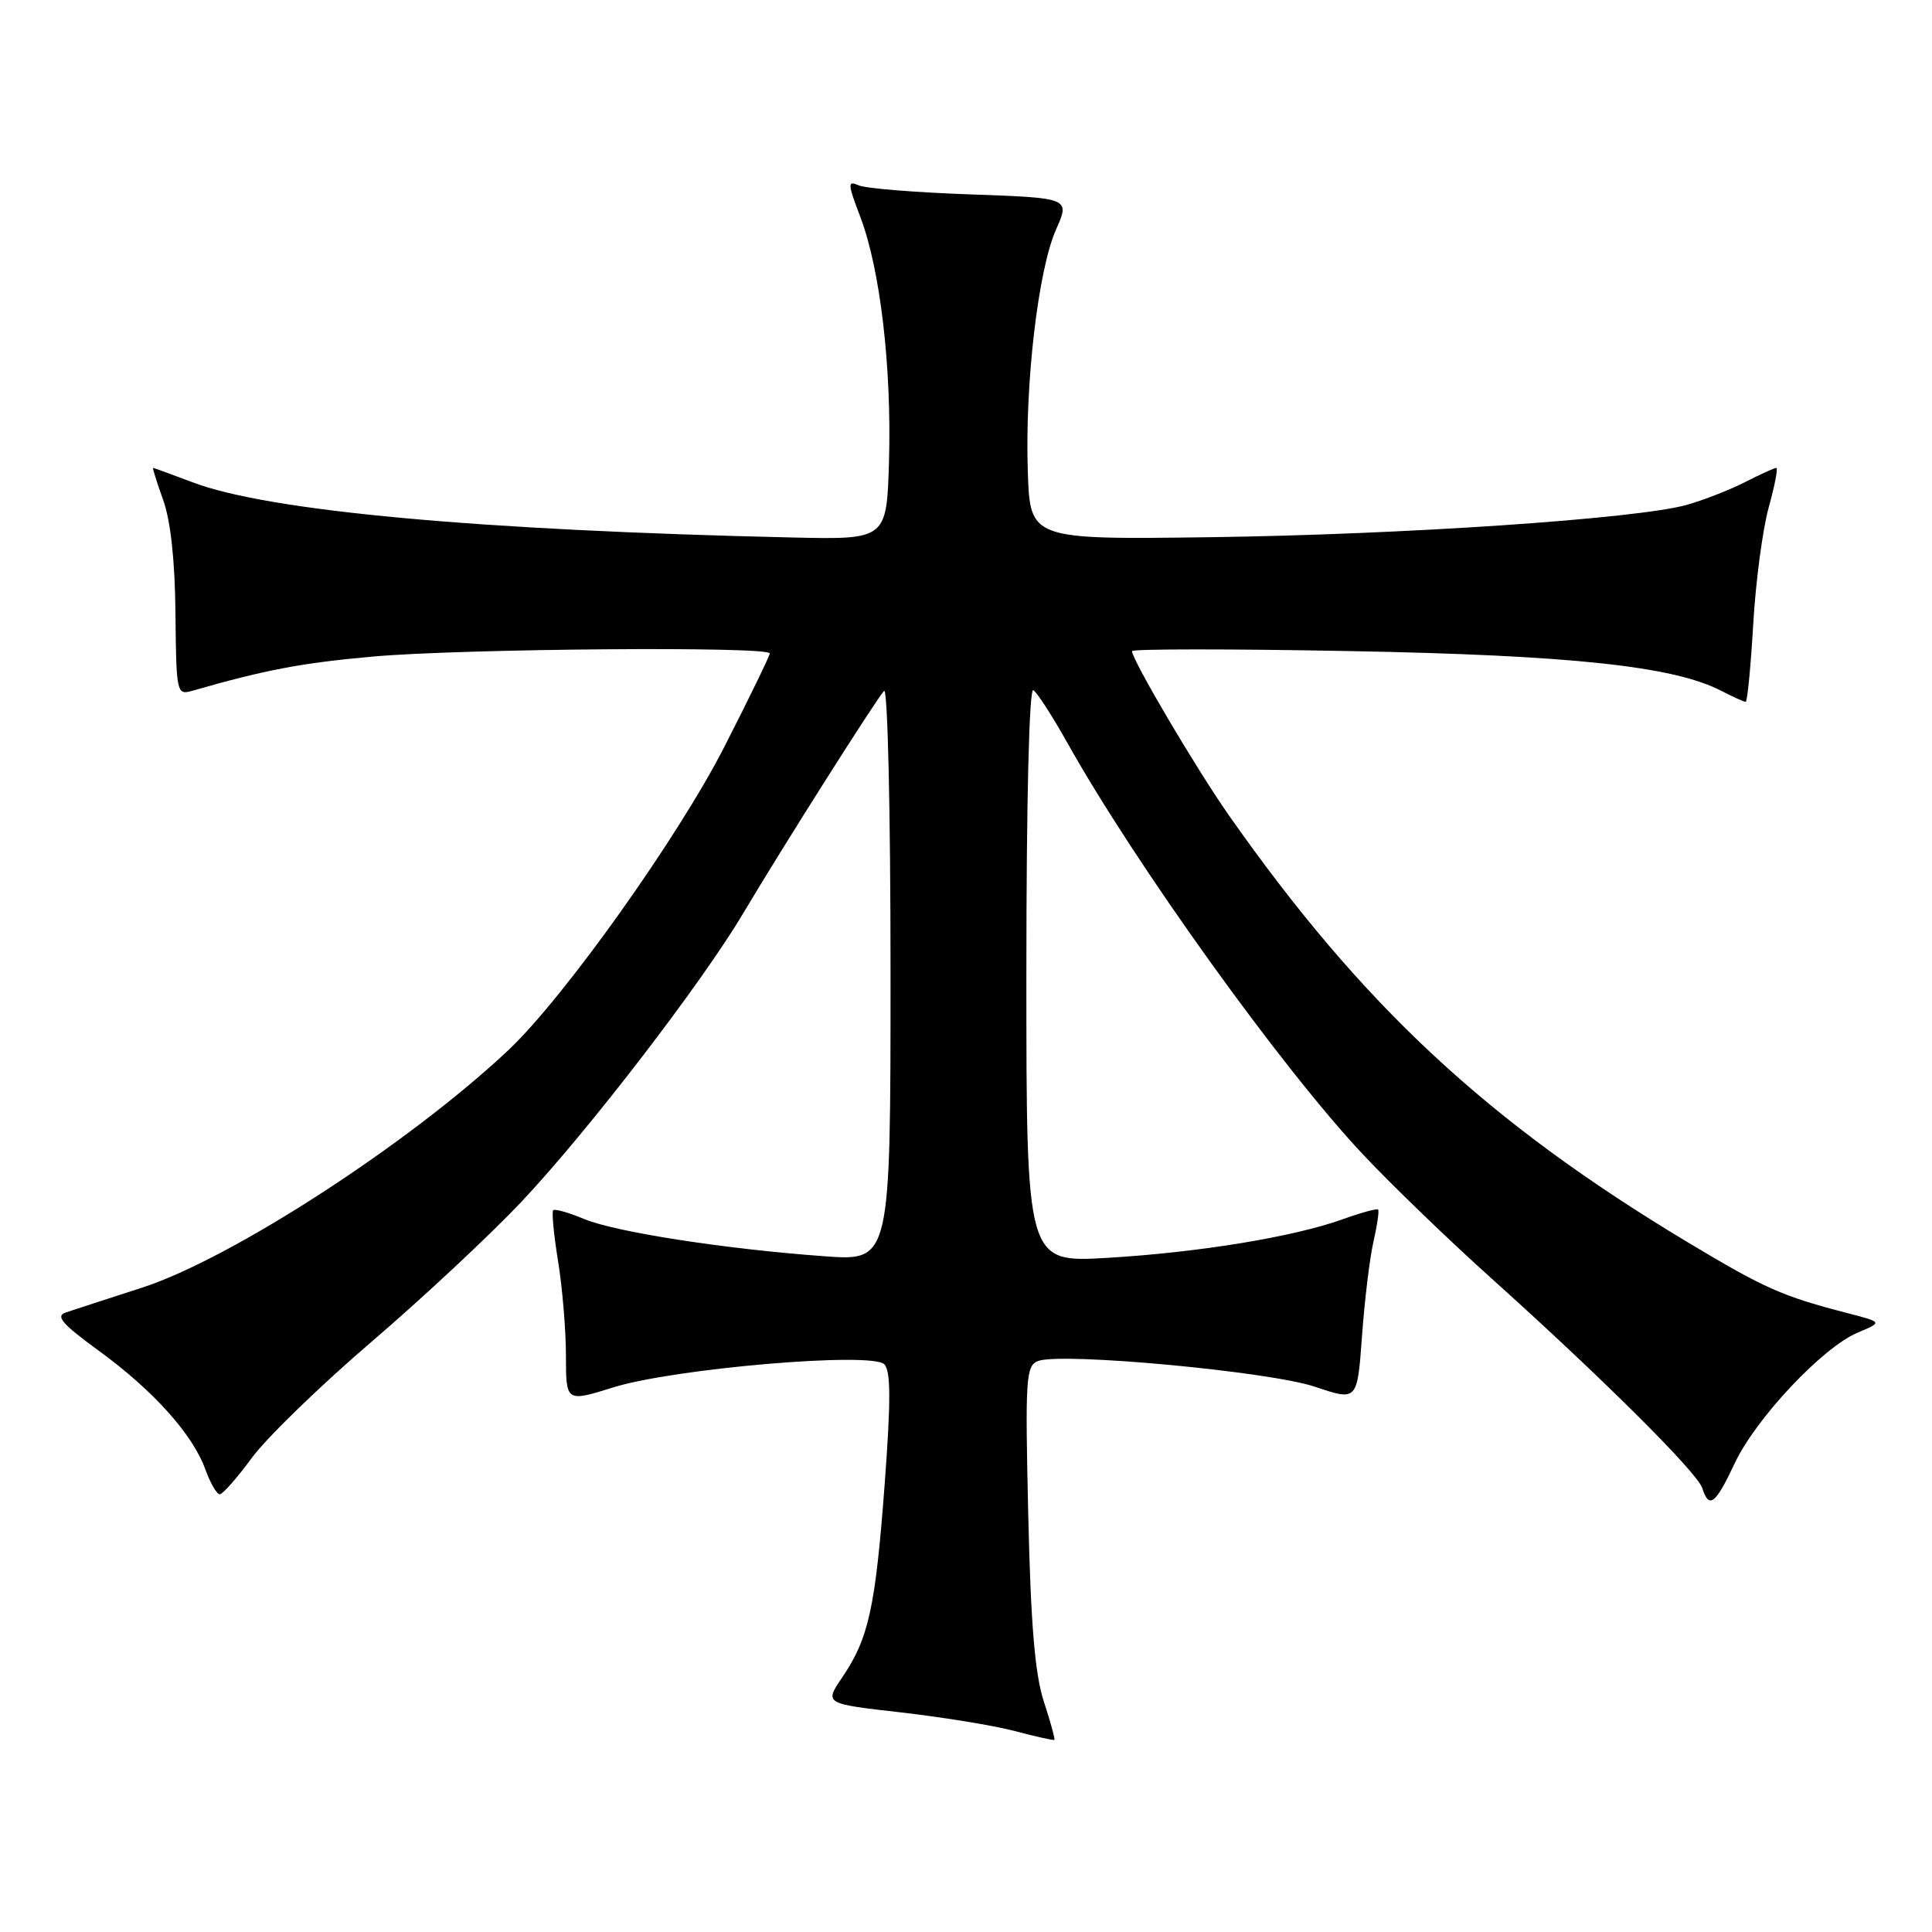 <?xml version="1.0" encoding="UTF-8" standalone="no"?>
<!DOCTYPE svg PUBLIC "-//W3C//DTD SVG 1.1//EN" "http://www.w3.org/Graphics/SVG/1.1/DTD/svg11.dtd" >
<svg xmlns="http://www.w3.org/2000/svg" xmlns:xlink="http://www.w3.org/1999/xlink" version="1.1" viewBox="0 0 256 256">
 <g >
 <path fill="currentColor"
d=" M 138.31 225.45 C 137.13 221.83 136.58 215.19 136.25 200.76 C 135.83 182.62 135.93 180.96 137.55 180.34 C 140.62 179.16 168.29 181.73 174.27 183.76 C 179.85 185.64 179.85 185.64 180.47 177.07 C 180.81 172.36 181.49 166.71 181.99 164.53 C 182.49 162.35 182.77 160.43 182.60 160.27 C 182.44 160.11 180.33 160.69 177.91 161.56 C 171.35 163.91 158.87 165.95 146.75 166.67 C 136.00 167.31 136.00 167.31 136.00 129.09 C 136.00 106.12 136.37 91.11 136.92 91.45 C 137.42 91.76 139.41 94.83 141.34 98.27 C 150.39 114.46 169.83 141.54 180.66 153.03 C 184.42 157.03 192.00 164.34 197.50 169.28 C 212.22 182.50 224.90 195.11 225.56 197.18 C 226.45 199.99 227.30 199.34 229.86 193.89 C 232.65 187.95 241.51 178.53 246.15 176.58 C 249.44 175.20 249.44 175.20 244.97 174.04 C 236.14 171.76 233.91 170.77 223.60 164.59 C 197.09 148.66 180.51 133.23 162.81 108.00 C 158.49 101.83 150.00 87.44 150.00 86.28 C 150.00 85.98 162.94 85.97 178.75 86.27 C 208.09 86.81 221.75 88.27 228.04 91.52 C 229.61 92.33 231.08 93.00 231.31 93.00 C 231.53 93.00 231.98 88.39 232.31 82.75 C 232.63 77.11 233.56 70.14 234.36 67.25 C 235.16 64.36 235.62 62.00 235.37 62.00 C 235.12 62.00 233.25 62.85 231.21 63.89 C 229.17 64.93 225.70 66.28 223.50 66.90 C 216.92 68.74 186.11 70.83 160.50 71.18 C 136.50 71.50 136.50 71.50 136.19 62.50 C 135.79 50.92 137.55 35.81 139.92 30.44 C 141.79 26.23 141.79 26.23 128.64 25.76 C 121.41 25.51 114.74 24.97 113.81 24.57 C 112.28 23.90 112.30 24.28 114.01 28.78 C 116.63 35.68 118.15 48.61 117.80 61.00 C 117.50 71.50 117.50 71.50 105.00 71.22 C 63.24 70.27 35.55 67.72 25.50 63.90 C 22.75 62.86 20.41 62.00 20.29 62.00 C 20.18 62.00 20.78 63.91 21.62 66.25 C 22.61 68.99 23.19 74.34 23.25 81.32 C 23.35 91.78 23.42 92.12 25.42 91.55 C 35.18 88.75 39.96 87.84 49.50 86.99 C 61.30 85.95 102.00 85.62 102.00 86.58 C 102.00 86.89 99.30 92.45 96.00 98.92 C 89.88 110.92 74.74 132.20 67.37 139.14 C 54.25 151.50 30.65 166.80 18.80 170.63 C 14.24 172.10 9.70 173.58 8.72 173.91 C 7.31 174.38 8.22 175.43 13.09 178.98 C 20.31 184.24 25.52 190.04 27.20 194.68 C 27.86 196.51 28.72 198.00 29.12 198.00 C 29.51 198.00 31.43 195.82 33.39 193.15 C 35.35 190.49 42.50 183.55 49.28 177.75 C 56.06 171.94 65.00 163.59 69.15 159.18 C 77.99 149.79 92.99 130.26 98.49 121.00 C 103.54 112.49 116.03 92.76 117.14 91.55 C 117.62 91.01 118.00 107.31 118.00 128.85 C 118.00 167.10 118.00 167.10 109.25 166.46 C 96.01 165.50 81.54 163.25 77.39 161.52 C 75.36 160.67 73.52 160.15 73.30 160.36 C 73.09 160.58 73.38 163.62 73.95 167.13 C 74.52 170.63 74.99 176.27 74.99 179.65 C 75.00 185.79 75.00 185.79 81.25 183.84 C 89.27 181.33 115.49 179.09 117.17 180.77 C 118.04 181.64 118.05 185.61 117.22 196.71 C 115.99 213.05 115.11 217.09 111.60 222.26 C 109.23 225.75 109.23 225.75 119.36 226.90 C 124.94 227.54 131.75 228.65 134.50 229.38 C 137.25 230.11 139.60 230.63 139.71 230.55 C 139.83 230.47 139.20 228.18 138.31 225.45 Z "/>
</g>
</svg>